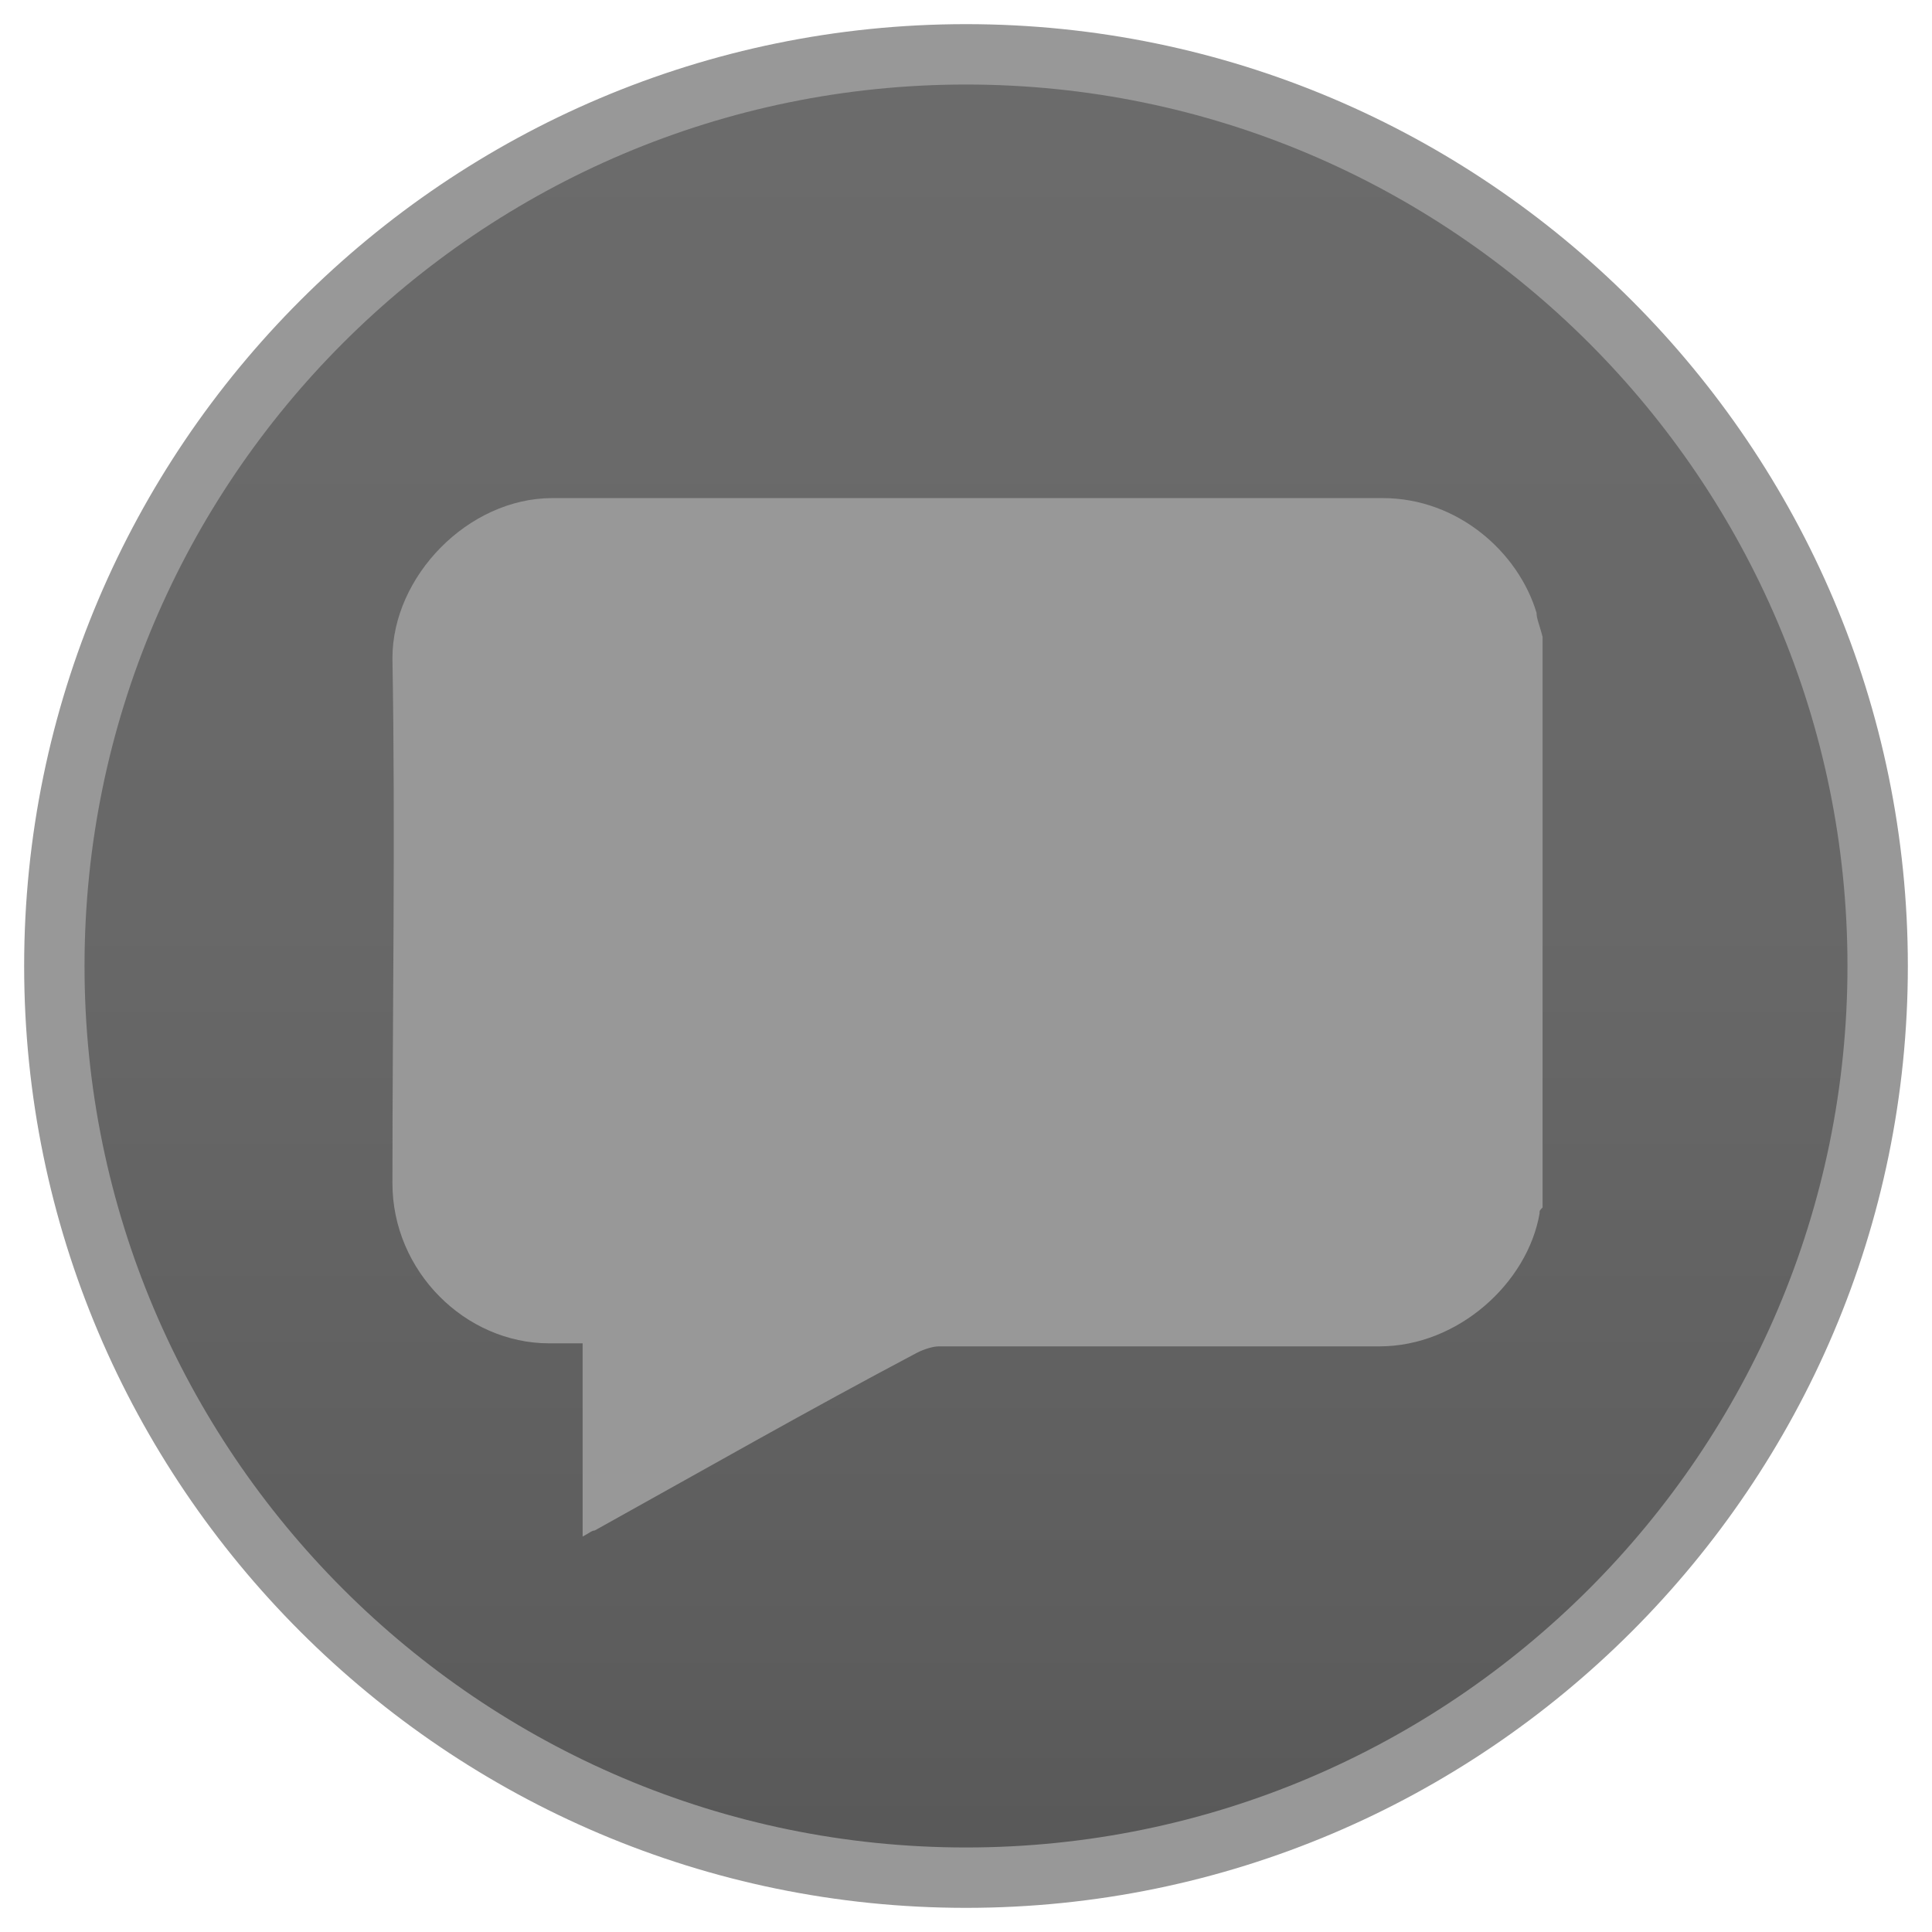 <?xml version="1.0" encoding="utf-8"?>
<!-- Generator: Adobe Illustrator 24.0.1, SVG Export Plug-In . SVG Version: 6.00 Build 0)  -->
<svg version="1.1"
	 id="svg3715" xmlns:cc="http://creativecommons.org/ns#" xmlns:dc="http://purl.org/dc/elements/1.1/" xmlns:inkscape="http://www.inkscape.org/namespaces/inkscape" xmlns:rdf="http://www.w3.org/1999/02/22-rdf-syntax-ns#" xmlns:sodipodi="http://sodipodi.sourceforge.net/DTD/sodipodi-0.dtd" xmlns:svg="http://www.w3.org/2000/svg"
	 xmlns="http://www.w3.org/2000/svg" xmlns:xlink="http://www.w3.org/1999/xlink" x="0px" y="0px" viewBox="0 0 64 64"
	 style="enable-background:new 0 0 64 64;" xml:space="preserve">
<style type="text/css">
	.st0{fill:url(#SVGID_1_);}
	.st1{fill:#989898;}
</style>
<defs>
	
		<inkscape:perspective  id="perspective3723" inkscape:persp3d-origin="32 : 21.333333 : 1" inkscape:vp_x="0 : 32 : 1" inkscape:vp_y="0 : 1000 : 0" inkscape:vp_z="64 : 32 : 1" sodipodi:type="inkscape:persp3d">
		</inkscape:perspective>
</defs>
<sodipodi:namedview  bordercolor="#666666" borderopacity="1.0" id="base" inkscape:current-layer="layer1" inkscape:cx="-10.082463" inkscape:cy="25.822073" inkscape:document-units="px" inkscape:grid-bbox="true" inkscape:pageopacity="0.0" inkscape:pageshadow="2" inkscape:window-height="949" inkscape:window-maximized="0" inkscape:window-width="1280" inkscape:window-x="0" inkscape:window-y="25" inkscape:zoom="5.5" pagecolor="#ffffff" showgrid="true">
	</sodipodi:namedview>
<g>
	<linearGradient id="SVGID_1_" gradientUnits="userSpaceOnUse" x1="32" y1="1.791" x2="32" y2="62.209">
		<stop  offset="0" style="stop-color:#6B6B6B"/>
		<stop  offset="0.471" style="stop-color:#686868"/>
		<stop  offset="0.869" style="stop-color:#5D5D5D"/>
		<stop  offset="1" style="stop-color:#585858"/>
	</linearGradient>
	<path class="st0" d="M32,62.2C15.3,62.2,1.8,48.7,1.8,32C1.8,15.3,15.3,1.8,32,1.8S62.2,15.3,62.2,32C62.2,48.7,48.7,62.2,32,62.2z
		"/>
	<path class="st1" d="M32,2.8c16.1,0,29.2,13.1,29.2,29.2S48.1,61.2,32,61.2S2.8,48.1,2.8,32S15.9,2.8,32,2.8 M32,0.8
		C14.8,0.8,0.8,14.8,0.8,32s14,31.2,31.2,31.2s31.2-14,31.2-31.2S49.2,0.8,32,0.8L32,0.8z"/>
</g>
<g>
	<path class="st1" d="M-45.3,29.5c0,5.2,0,10.3,0,15.5c0,0.5-0.1,1.1-0.3,1.5c-0.3,0.8-1.1,1.1-1.8,0.7c-0.4-0.2-0.8-0.5-1.1-0.8
		c-3.4-3.3-6.8-6.6-10.1-9.9c-0.3-0.3-0.5-0.4-0.9-0.4c-1.6,0-3.2,0-4.8,0c-1.3,0-1.9-0.6-1.9-1.9c0-3.1,0-6.2,0-9.2
		c0-1.2,0.6-1.8,1.8-1.8c1.7,0,3.3,0,5,0c0.2,0,0.5-0.1,0.7-0.3c3.4-3.3,6.8-6.6,10.2-10c0.5-0.4,0.9-0.9,1.6-0.9
		c0.8-0.1,1.3,0.2,1.6,0.9c0.1,0.4,0.2,0.8,0.2,1.2C-45.3,19.2-45.3,24.3-45.3,29.5C-45.3,29.5-45.3,29.5-45.3,29.5z"/>
	<path class="st1" d="M-24.2,29.5c-0.1,4.9-1.8,9.1-5.2,12.6c-1.3,1.3-2.8,2.4-4.5,3.3c-0.8,0.4-1.6,0.3-2.1-0.3
		c-0.5-0.5-0.6-1.4-0.1-2c0.2-0.3,0.5-0.5,0.8-0.6c3.1-1.7,5.5-4.2,6.8-7.5c1.8-4.7,1.4-9.2-1.4-13.5c-1.3-2.1-3.1-3.7-5.3-4.8
		c-0.5-0.3-1-0.7-1.1-1.3c-0.2-1.2,0.9-2.2,2-1.8c1.3,0.5,2.4,1.3,3.4,2.1c3.6,2.9,5.7,6.7,6.4,11.3c0,0.3,0.1,0.6,0.1,0.8
		C-24.3,28.5-24.3,29-24.2,29.5z"/>
	<path class="st1" d="M-30.7,30.1c-0.2,4.5-2.4,8.3-6.7,10.9c-0.8,0.5-1.7,0.3-2.2-0.4c-0.5-0.8-0.4-1.6,0.4-2.2
		c0.5-0.4,1.1-0.7,1.6-1.1c5.3-4.3,4.7-12.5-1.2-15.9c-0.7-0.4-1.2-0.9-1.1-1.8c0.1-1,1.1-1.7,2.1-1.3c1.4,0.6,2.6,1.6,3.7,2.8
		C-31.9,23.4-30.8,26.3-30.7,30.1z"/>
	<path class="st1" d="M-37.2,29.6c0,2.9-1.8,5.2-4.5,6.2c-1,0.3-1.9,0-2.2-0.9c-0.3-0.9,0.2-1.8,1.2-2.1c1.2-0.4,1.9-1.2,2.2-2.4
		c0.4-1.6-0.5-3.2-2.1-3.8c-0.5-0.2-1-0.4-1.2-0.9c-0.3-0.6-0.3-1.2,0.2-1.8c0.5-0.6,1.1-0.7,1.8-0.5
		C-39.2,24.2-37.2,26.8-37.2,29.6z"/>
</g>
<path class="st1" d="M-53.9,49.6c0.6,0,1.1,0,1.7,0c1.7,0,2.9,1.2,2.9,2.9c0,0.7,0,1.4,0,2c0.1,1.1,0.8,1.9,1.8,2.2
	c1,0.4,2,0.2,2.8-0.6c0.4-0.4,0.8-0.9,1.3-1.3c1.2-1.1,2.9-1.1,4,0c1,0.9,1.9,1.8,2.8,2.8c1,1,1,2.6,0.1,3.7
	c-0.4,0.5-0.9,0.9-1.4,1.4c-0.8,0.8-1,1.8-0.6,2.8c0.4,1.1,1.3,1.7,2.5,1.8c0.6,0,1.2,0,1.8,0c1.6,0,2.7,1.1,2.7,2.7
	c0,1.3,0,2.6,0,3.9c0,1.6-1.2,2.7-2.8,2.7c-0.6,0-1.3,0-1.9,0c-1.1,0.1-1.9,0.7-2.3,1.8c-0.4,1-0.2,2,0.6,2.8
	c0.4,0.4,0.8,0.8,1.2,1.2c1,1.1,1.2,2.7,0.2,3.8c-1,1.1-2,2.1-3.1,3.1c-1.1,0.9-2.8,0.8-3.8-0.1c-0.4-0.4-0.8-0.8-1.2-1.2
	c-0.9-0.9-1.9-1.1-3.1-0.7c-1.1,0.4-1.7,1.4-1.7,2.6c0,0.6,0,1.2,0,1.9c-0.1,1.5-1.3,2.6-2.8,2.6c-1.2,0-2.3,0-3.5,0
	c-1.6,0-2.8-1.1-2.9-2.7c0-0.6,0-1.3,0-1.9c0-1.2-0.6-2-1.6-2.4c-1-0.5-2-0.3-2.9,0.4c-0.4,0.4-0.8,0.8-1.3,1.2
	c-1.2,1.2-3,1.2-4.2,0c-0.9-0.8-1.8-1.7-2.6-2.6c-1.1-1.1-1.1-2.8,0-4c0.4-0.4,0.8-0.8,1.2-1.2c0.8-0.8,1-1.8,0.6-2.9
	c-0.4-1-1.2-1.6-2.4-1.7c-0.6,0-1.2,0-1.8,0c-1.9,0-3.1-1.2-3.1-3.1c0-1.1,0-2.1,0-3.2c0-1.7,1.2-2.9,2.9-3c0.6,0,1.2,0,1.8,0
	c1.2,0,2.1-0.6,2.5-1.7c0.4-1.1,0.2-2.1-0.6-2.9c-0.4-0.4-0.9-0.8-1.3-1.3c-1-1.2-1-2.8,0.1-3.9c0.8-0.8,1.7-1.7,2.5-2.5
	c1.3-1.3,3-1.3,4.4,0c0.4,0.4,0.7,0.8,1.1,1.1c0.8,0.8,1.8,1,2.9,0.5c1.1-0.5,1.6-1.3,1.7-2.5c0-0.8,0-1.5,0.1-2.3
	c0.2-1.4,1.4-2.4,2.8-2.4C-55.1,49.6-54.5,49.6-53.9,49.6z M-53.9,62.7c-5.2,0-9.4,4.2-9.4,9.4c0,5.2,4.2,9.4,9.4,9.4
	c5.1,0,9.4-4.2,9.4-9.3C-44.6,66.9-48.8,62.7-53.9,62.7z"/>
<g>
	<path class="st1" d="M-77-15.3c0.1-2.1,1-3.4,2.7-4.1c2.3-1,4.6-1.9,6.9-2.8c2.7-1.1,5.3-2.2,8-3.3c2.5-1,4.7-0.1,5.7,2.4
		c3.4,8.1,6.8,16.2,10.1,24.2c1,2.5,0.1,4.8-2.4,5.9c-4.9,2.1-9.9,4.1-14.8,6.1c-2.4,1-4.6,0-5.6-2.4c-3.4-8.1-6.8-16.3-10.1-24.4
		C-76.8-14.3-76.9-14.9-77-15.3z"/>
	<path class="st1" d="M-38.9-4.4c0-6.1,0-12.2,0-18.5c1.2,0.6,2.5,1,3.6,1.7c1.7,1,2.2,3.2,1.4,5.1c-0.8,1.8-1.5,3.7-2.3,5.5
		c-0.8,1.9-1.6,3.9-2.4,5.8C-38.7-4.6-38.8-4.5-38.9-4.4C-38.9-4.4-38.9-4.4-38.9-4.4z"/>
	<path class="st1" d="M-50.2-25.9c1.3,0,2.5-0.1,3.7,0c1.8,0.2,3.2,1.8,3.4,3.6c0,0.2,0,0.5,0,0.7c0,4.1,0,8.1,0,12.2
		c0,0.1,0,0.3,0,0.4c0,0-0.1,0-0.1,0C-45.5-14.6-47.9-20.3-50.2-25.9z"/>
</g>
<g>
	<path class="st1" d="M-29.8,96.9c9.1,4.5,18.2,4.5,27.3,0c0,0.2,0,0.3,0,0.5c0,4.4,0,8.8,0,13.3c0,5.4-3.6,9.9-8.8,11.1
		c-0.4,0.1-0.9,0.2-1.3,0.2c-3,0-6,0.4-8.9-0.4c-4.8-1.3-8.2-5.7-8.2-10.7c0-4.5,0-9,0-13.5C-29.8,97.2-29.8,97.1-29.8,96.9z"/>
	<path class="st1" d="M-15.7,81.8c2.3-0.1,4.6,0,6.7,1.1c4.1,2.1,6.3,5.4,6.5,10c0,0.8,0,1.6,0,2.3c0,0.2-0.1,0.4-0.3,0.5
		c-3.9,2.1-8,3.3-12.5,3.4c-0.1,0-0.2,0-0.4,0c0-1,0-1.9,0-2.9c0-0.1,0.2-0.2,0.3-0.3c1.1-0.5,1.6-1.3,1.6-2.5c0-2,0-4,0-6
		c0-1.2-0.5-2-1.6-2.5c-0.1-0.1-0.3-0.3-0.3-0.5C-15.6,83.6-15.6,82.7-15.7,81.8C-15.7,81.8-15.7,81.8-15.7,81.8z"/>
	<path class="st1" d="M-16.7,81.8c0,0.9,0,1.8,0,2.6c0,0.3-0.1,0.5-0.4,0.6c-1,0.4-1.5,1.2-1.5,2.2c0,2.1,0,4.2,0,6.3
		c0,1.1,0.5,1.8,1.5,2.3c0.1,0.1,0.3,0.2,0.3,0.3c0,0.9,0,1.9,0,3c-1.4-0.1-2.7-0.2-3.9-0.4c-3.1-0.5-6-1.5-8.8-3
		c-0.3-0.2-0.4-0.3-0.4-0.7c0-1.7-0.1-3.4,0.4-5.1c1.4-4.8,5.7-8.1,10.7-8.2C-18,81.8-17.3,81.8-16.7,81.8
		C-16.7,81.8-16.7,81.8-16.7,81.8z"/>
	<path class="st1" d="M-14.9,89.1c0,0.6,0,1.2,0,1.8c0,0.8-0.5,1.3-1.3,1.3c-0.7,0-1.3-0.5-1.3-1.3c0-1.2,0-2.5,0-3.7
		c0-0.8,0.5-1.3,1.2-1.3c0.7,0,1.3,0.5,1.3,1.3c0,0,0,0.1,0,0.1C-14.9,88-14.9,88.5-14.9,89.1z"/>
</g>
<g>
	<path class="st1" d="M25.3,88.6c0.1,0.1,0.1,0.2,0.1,0.3c0.7,1,0.8,2.2,0.8,3.4c0,1.1,0,2.1,0.1,3.2c0.1,0.6,0.4,1.3,0.8,1.8
		c0.5,0.8,1.3,1.1,2.2,1c0.6,0,1,0.2,1.3,0.7c0.4,0.6,0.9,1.2,1.4,1.8c-1-0.2-2-0.5-2.9-0.6c-1.1-0.2-2.2-0.3-3.2,0
		c-2,0.5-3.4,2.1-3.7,4.4c-0.1,1.4,0,2.7-0.1,4.1c0,1,0,2.1-0.2,3.1c-0.3,1.6-1.4,2.3-2.9,2.5c-3.4,0.5-5.9-0.8-7.8-3.5
		c-1.4-2-2.2-4.4-2.5-6.8c-0.8-5.4,0.6-10.3,3.1-15c1.9-3.5,4.4-6.6,7.6-9.1c3.4-2.6,7.2-4,11.6-3.7c3.1,0.2,6,1.2,8.6,2.8
		c2.9,1.7,5.4,3.8,7.1,6.7c1,1.6,1.7,3.4,1.7,5.4c0,1.6-0.6,3-1.4,4.3c-1.7,2.6-4,4.6-6.7,6c0,0,0,0,0,0c-1.2,0.6-1.3,0.6-2.1-0.5
		c-1.3-1.7-2.6-3.4-3.9-5.2c-0.1-0.1-0.2-0.4-0.1-0.5c0.9-2.3-0.2-4-1.8-5.1c-1.5-1-3.2-1.5-5-1.6C26.6,88.6,26,88.6,25.3,88.6z
		 M19.7,107.3c-0.1-1.5-0.7-3-2.3-3.9c-2-1.3-4.2-0.4-5,1.8c-0.7,2,0.3,4.6,2.1,5.6c0.8,0.5,1.7,0.7,2.6,0.4
		C18.8,110.8,19.7,109.3,19.7,107.3z M39.2,91.5c0,0.1,0,0.2,0,0.4c0.2,1.9,1.9,3.1,3.7,2.5c1.9-0.7,3.1-3,2.4-5
		c-0.5-1.5-2.1-2.2-3.6-1.7C40.3,88.2,39.2,89.8,39.2,91.5z M37.9,82.9c0-0.2,0-0.4,0-0.6c-0.3-2.3-2.5-3.4-4.4-2.2
		c-1.6,1-2.2,3.3-1.3,4.9c0.8,1.5,2.5,2,4,1.2C37.3,85.5,37.9,84.3,37.9,82.9z M22.1,82.9c0,1.4,0.8,2.8,1.8,3.5
		c1.4,0.9,3,0.4,3.5-1.2c0.6-1.5,0-3.6-1.3-4.6c-1.6-1.2-3.4-0.6-3.9,1.3C22.2,82.3,22.2,82.6,22.1,82.9z M20.1,90.4
		c0-2-2.1-3.7-4.1-3.2c-1.3,0.3-2.1,1.5-2,2.7c0.2,1.7,1.7,3.1,3.4,3.1C18.9,93,20.1,91.9,20.1,90.4z"/>
	<path class="st1" d="M45.7,113.6c-0.4,0.3-0.8,0.6-1.3,1c-4.1-5.4-8.2-10.7-12.3-16.1c0.4-0.3,0.8-0.6,1.3-1
		C37.5,102.8,41.6,108.2,45.7,113.6z"/>
	<path class="st1" d="M27.5,90c1.8,0.2,3.5,0.6,4.7,2.1c0.9,1.1,0.7,2.8-0.5,3.8c-0.3,0.3-0.7,0.5-1,0.8c-1,0.7-2.7,0.1-3-1.1
		c-0.2-0.6-0.2-1.3-0.2-2C27.5,92.4,27.5,91.2,27.5,90z"/>
</g>
<path class="st1" d="M50.9,20.3c-0.6-2-2.6-3.8-5.1-3.8c-9.2,0-18.4,0-27.5,0c-2.8,0-5.3,2.6-5.3,5.3c0.1,5.8,0,11.6,0,17.4
	c0,2.9,2.4,5.3,5.2,5.3c0.3,0,0.7,0,1.1,0c0,2.1,0,4.2,0,6.4c0.2-0.1,0.3-0.2,0.4-0.2c3.6-2,7.1-4,10.7-5.9c0.2-0.1,0.5-0.2,0.7-0.2
	c4.9,0,9.7,0,14.6,0c2.6,0,4.9-2.1,5.3-4.4c0-0.1,0-0.1,0.1-0.2c0-6.3,0-12.6,0-18.9C51,20.7,50.9,20.5,50.9,20.3z"/>
</svg>
